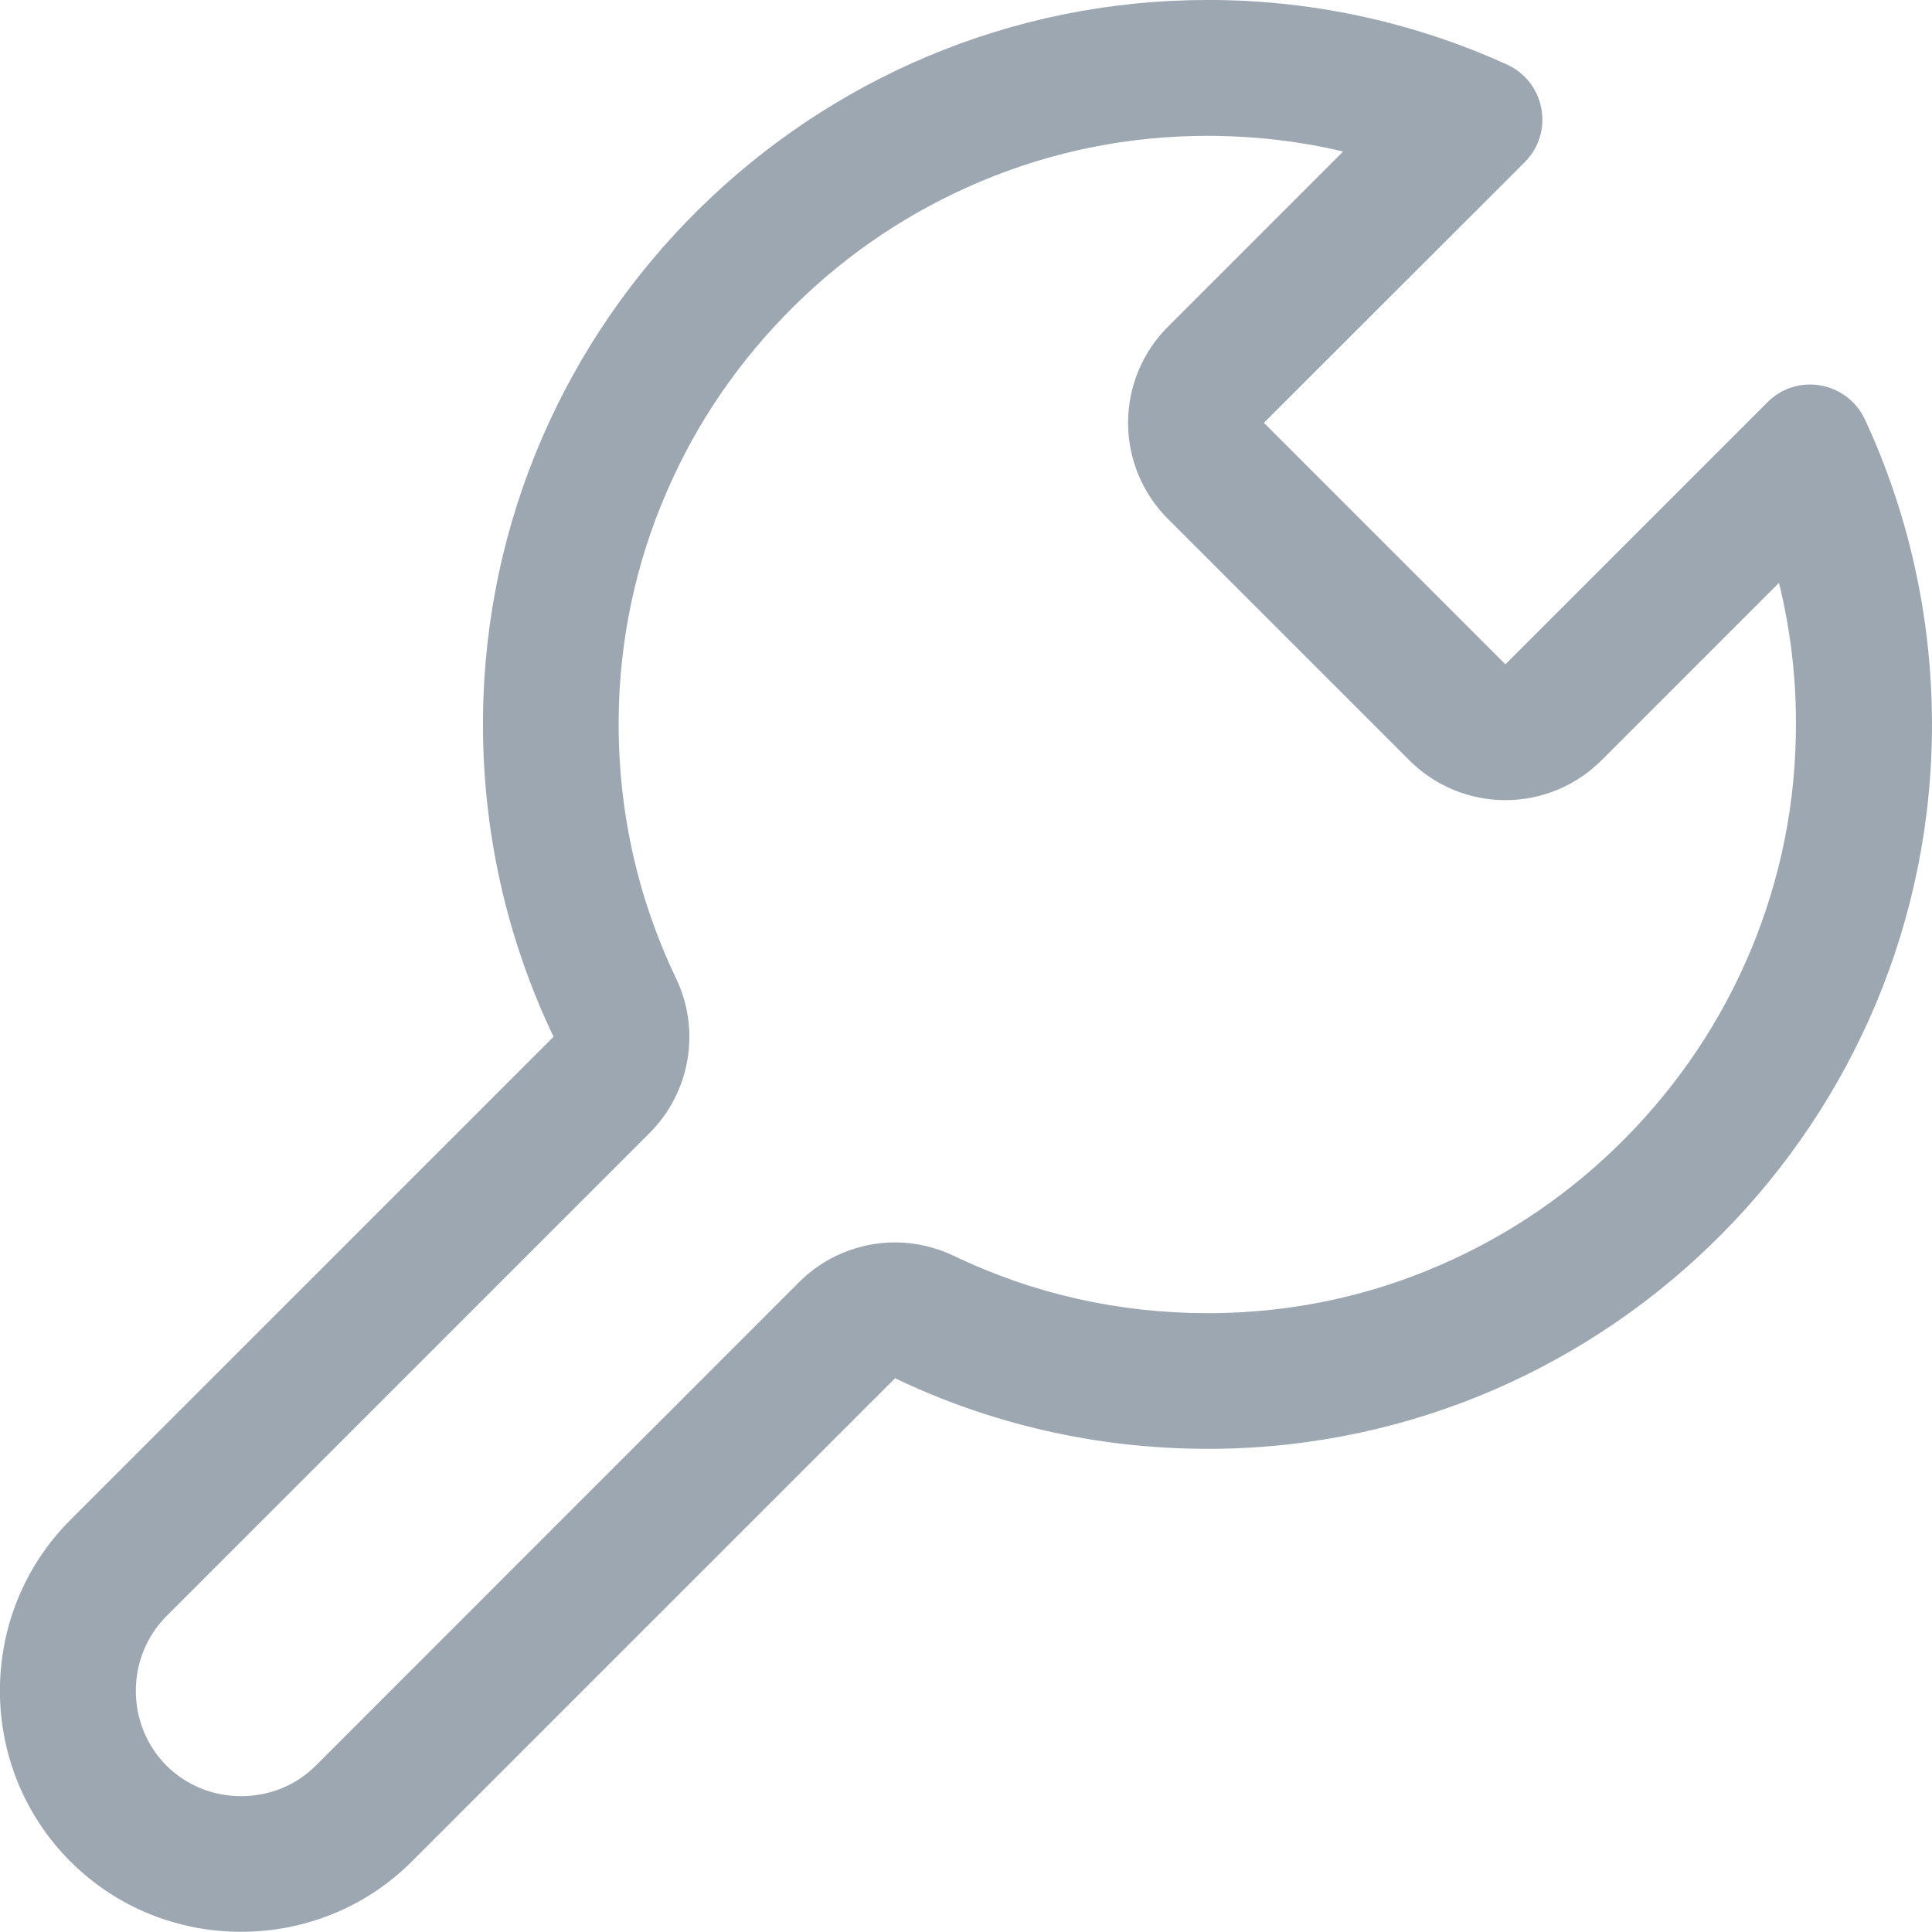 <?xml version="1.0" encoding="utf-8"?>
<!-- Generator: Adobe Illustrator 22.0.0, SVG Export Plug-In . SVG Version: 6.00 Build 0)  -->
<svg version="1.1" id="图层_1" xmlns="http://www.w3.org/2000/svg" xmlns:xlink="http://www.w3.org/1999/xlink" x="0px" y="0px"
	 viewBox="0 0 1024 1024" style="enable-background:new 0 0 1024 1024;" xml:space="preserve">
<style type="text/css">
	.st0{fill:#9DA7B2;}
	.st1{fill:none;stroke:#9DA7B2;stroke-width:72;stroke-linecap:round;stroke-linejoin:round;stroke-miterlimit:10;}
	.st2{fill:none;}
</style>
<path class="st0" d="M640,72c1.2,0,2.4,0,3.5,0c23.3,0.3,46.1,3,68.4,8.3L619,173.2c-13.5,13.5-21.1,31.8-21.1,50.9
	s7.6,37.4,21.1,50.9l128,128c13.5,13.5,31.8,21.1,50.9,21.1c19.1,0,37.4-7.6,50.9-21.1l94.1-94.1c5.9,24.1,9,48.9,9,74.2
	c0.1,41.8-8,82.4-24,120.7c-15.5,37-37.8,70.4-66.2,99.2c-28.4,28.8-61.5,51.5-98.3,67.5C725.5,687,685,695.6,643.2,696
	c-1.1,0-2.1,0-3.2,0c-47.1,0-92.4-10.2-134.5-30.4c-9.9-4.7-20.5-7.1-31.1-7.1c-18.7,0-37.1,7.3-50.9,21.1L167.4,935.8
	C157,946.2,142.9,952,127.8,952c-15.1,0-29.1-5.8-39.6-16.2C77.8,925.3,72,911.2,72,896.2c0-15.1,5.8-29.1,16.2-39.6l256.1-256.1
	c21.6-21.6,27.2-54.5,14-82c-20.6-43.1-30.8-89.4-30.4-137.7c0.4-41.7,9-82.2,25.5-120.2c15.9-36.8,38.6-69.8,67.3-98.2
	c28.7-28.4,62-50.6,99-66.2C557.9,80.1,598.4,72,640,72C640,72,640,72,640,72 M987.7,264.2L987.7,264.2L987.7,264.2 M640,0
	C430.3,0,258.1,169.7,256,380c-0.6,60.7,12.9,118.3,37.4,169.5L37.3,805.6c-49.8,49.8-49.8,131.2,0,181v0
	c24.9,24.9,57.7,37.3,90.5,37.3c32.8,0,65.6-12.4,90.5-37.3l256.1-256.1c50.1,24,106.3,37.4,165.6,37.4c1.3,0,2.6,0,4,0
	c210.4-2.1,380.6-174.6,380-385c-0.2-57.3-12.9-111.7-35.5-160.5c-5.6-12-17.3-18.6-29.1-18.6c-8.1,0-16.2,3-22.6,9.4L797.9,352.1
	l-128-128L808.1,86c15.8-15.8,11-42.5-9.4-51.8C751.6,12.8,699.4,0.6,644.4,0C642.9,0,641.5,0,640,0L640,0z"/>
</svg>
